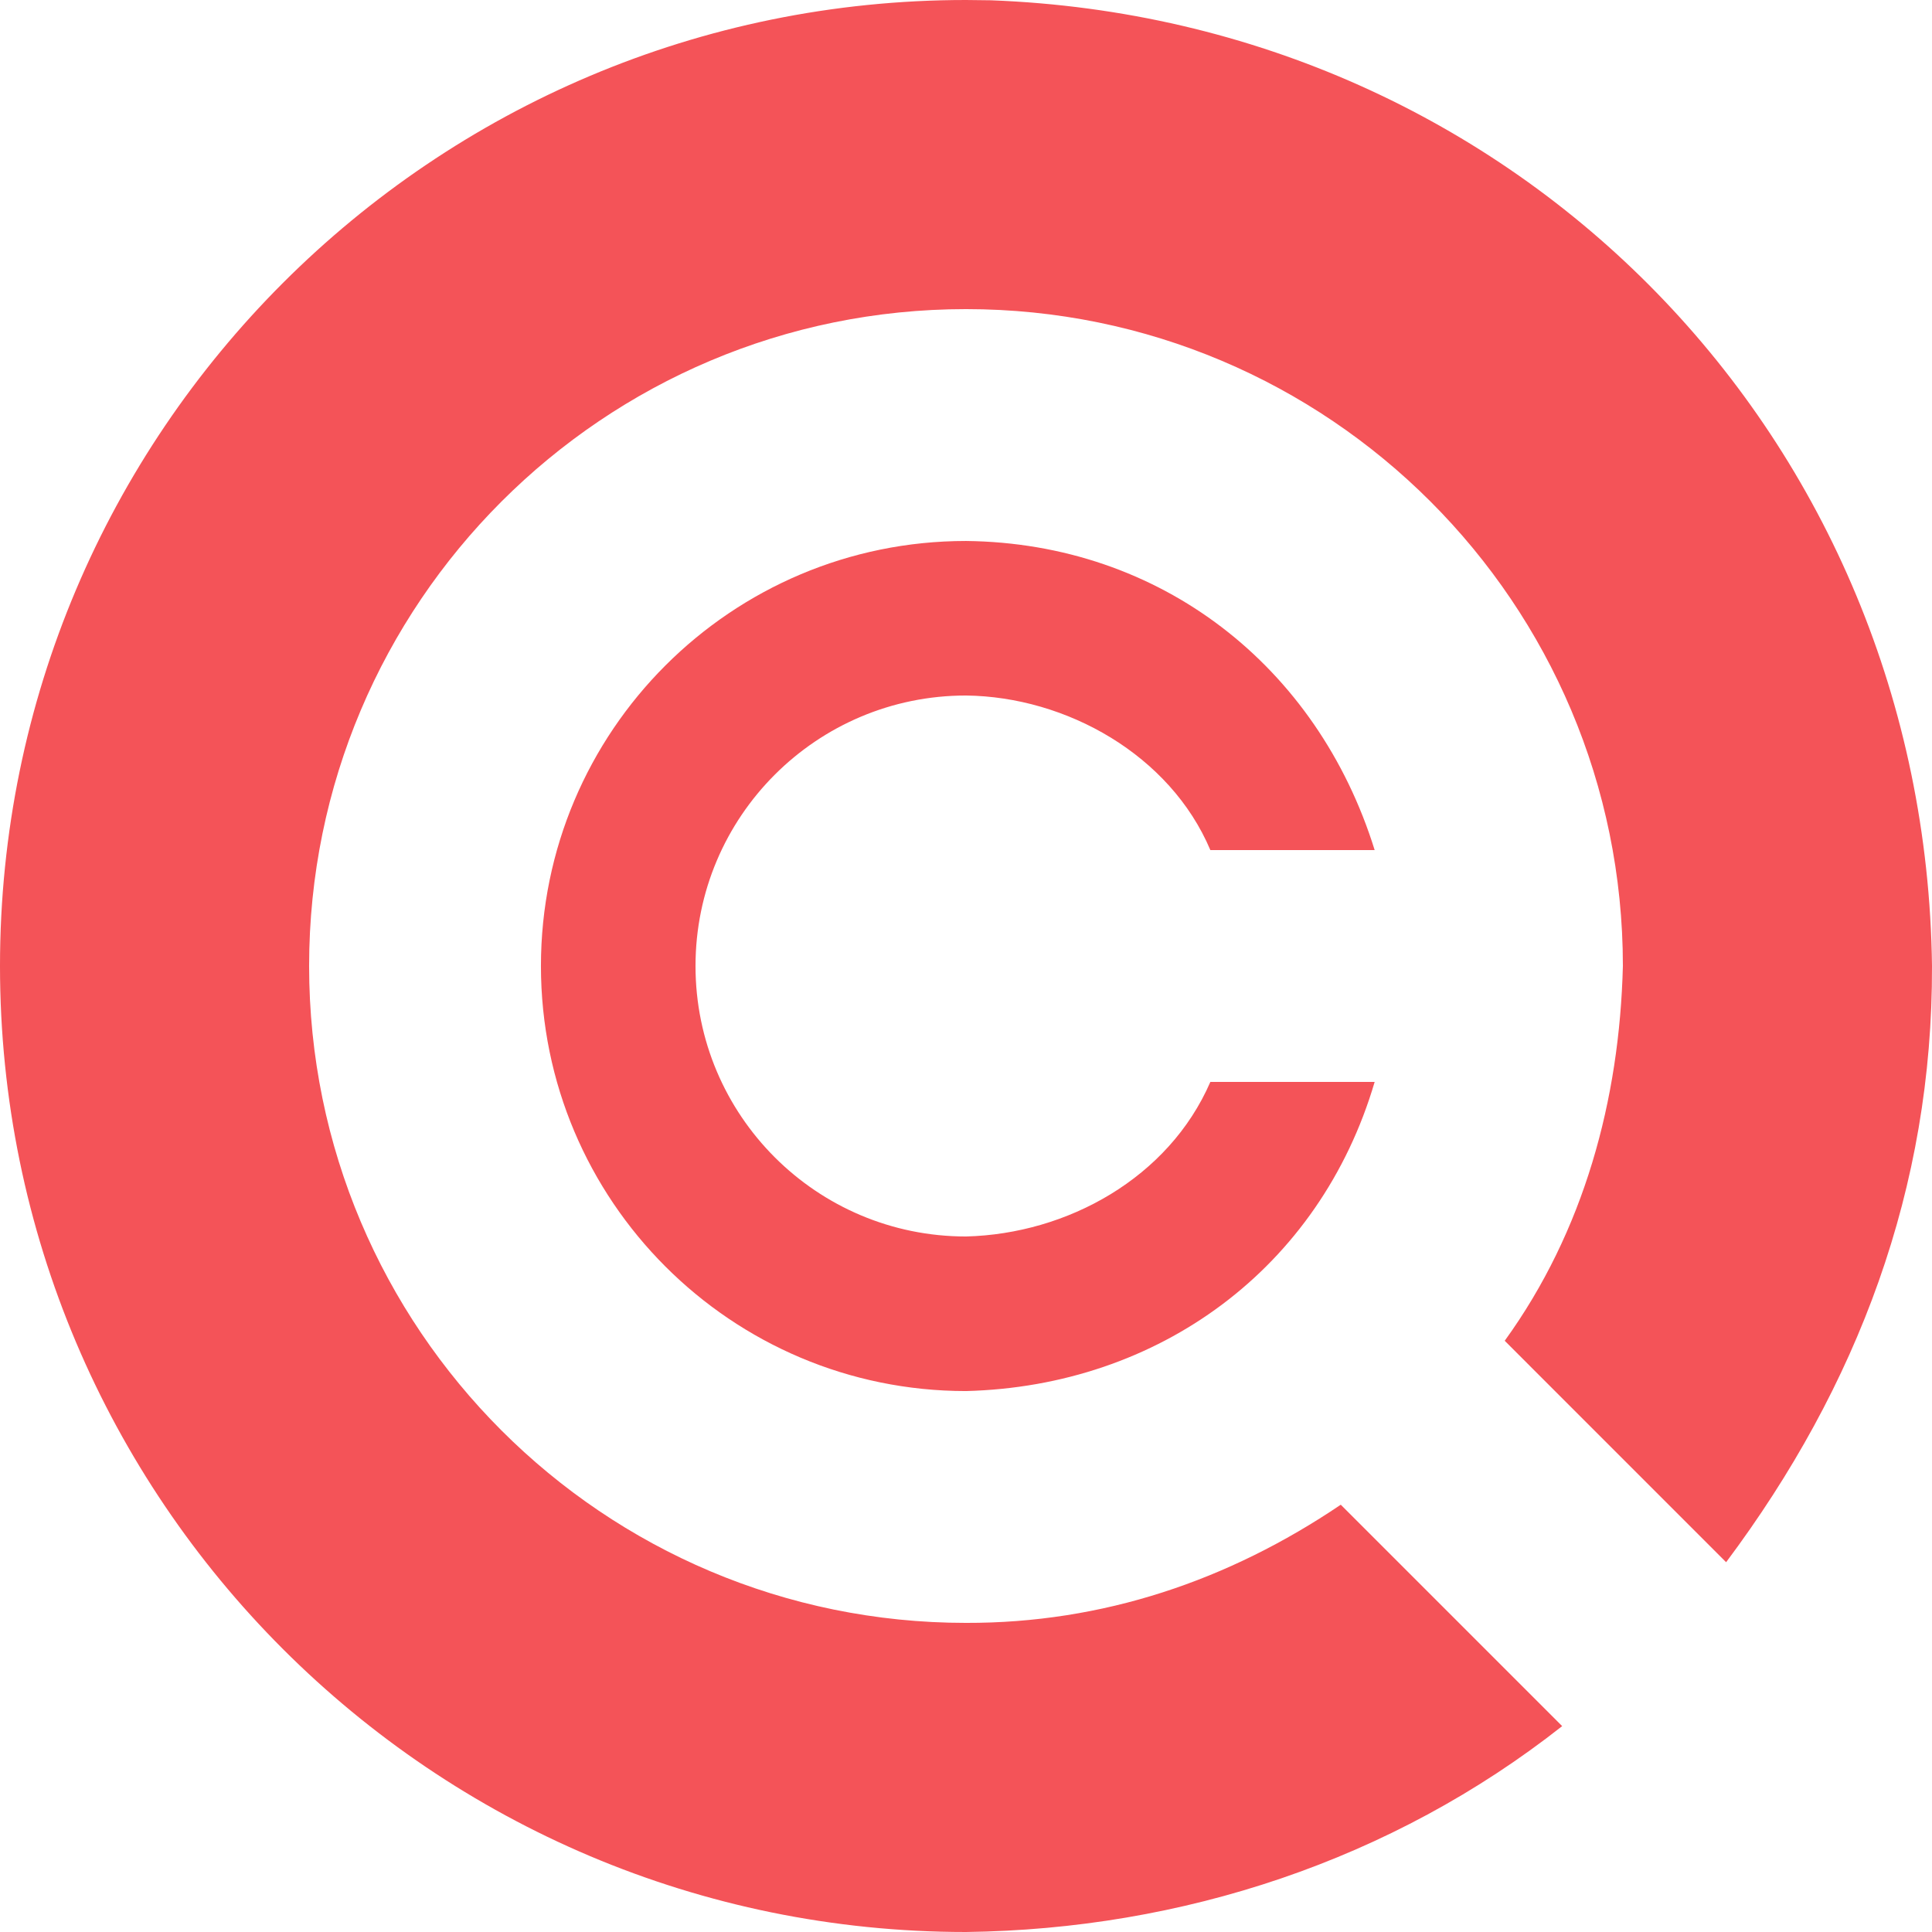 <?xml version="1.0" encoding="UTF-8"?>
<!DOCTYPE svg PUBLIC "-//W3C//DTD SVG 1.1//EN" "http://www.w3.org/Graphics/SVG/1.1/DTD/svg11.dtd">
<svg version="1.1" xmlns="http://www.w3.org/2000/svg" xmlns:xlink="http://www.w3.org/1999/xlink" x="0" y="0" width="53.02" height="53.02" viewBox="0, 0, 53.02, 53.02">
  <g id="Layer_1">
    <g>
      <path d="M27.194,0.008 C41.666,0.551 52.837,12.038 53.02,26.51 C53.038,32.597 50.986,38.037 47.37,42.872 L41.294,36.795 C43.471,33.786 44.444,30.187 44.537,26.51 C44.537,16.554 36.466,8.483 26.51,8.483 C16.554,8.483 8.483,16.554 8.483,26.51 C8.483,36.466 16.554,44.537 26.51,44.537 C30.26,44.546 33.708,43.38 36.795,41.294 L42.871,47.37 C38.191,51.055 32.441,52.945 26.51,53.02 C11.869,53.02 0,41.151 0,26.51 C0,11.869 11.869,0 26.51,0 L27.194,0.008 z" fill="#F45358"/>
      <path d="M26.51,14.846 C31.851,14.904 36.155,18.279 37.725,23.329 L33.216,23.329 C32.112,20.718 29.264,19.119 26.51,19.087 C22.41,19.087 19.087,22.411 19.087,26.51 C19.087,30.61 22.41,33.933 26.51,33.933 C29.292,33.863 32.074,32.324 33.216,29.691 L37.725,29.691 C36.22,34.807 31.799,38.041 26.51,38.175 C20.068,38.175 14.845,32.952 14.845,26.51 C14.845,20.068 20.068,14.846 26.51,14.846 z" fill="#F45358"/>
    </g>
  </g>
</svg>
